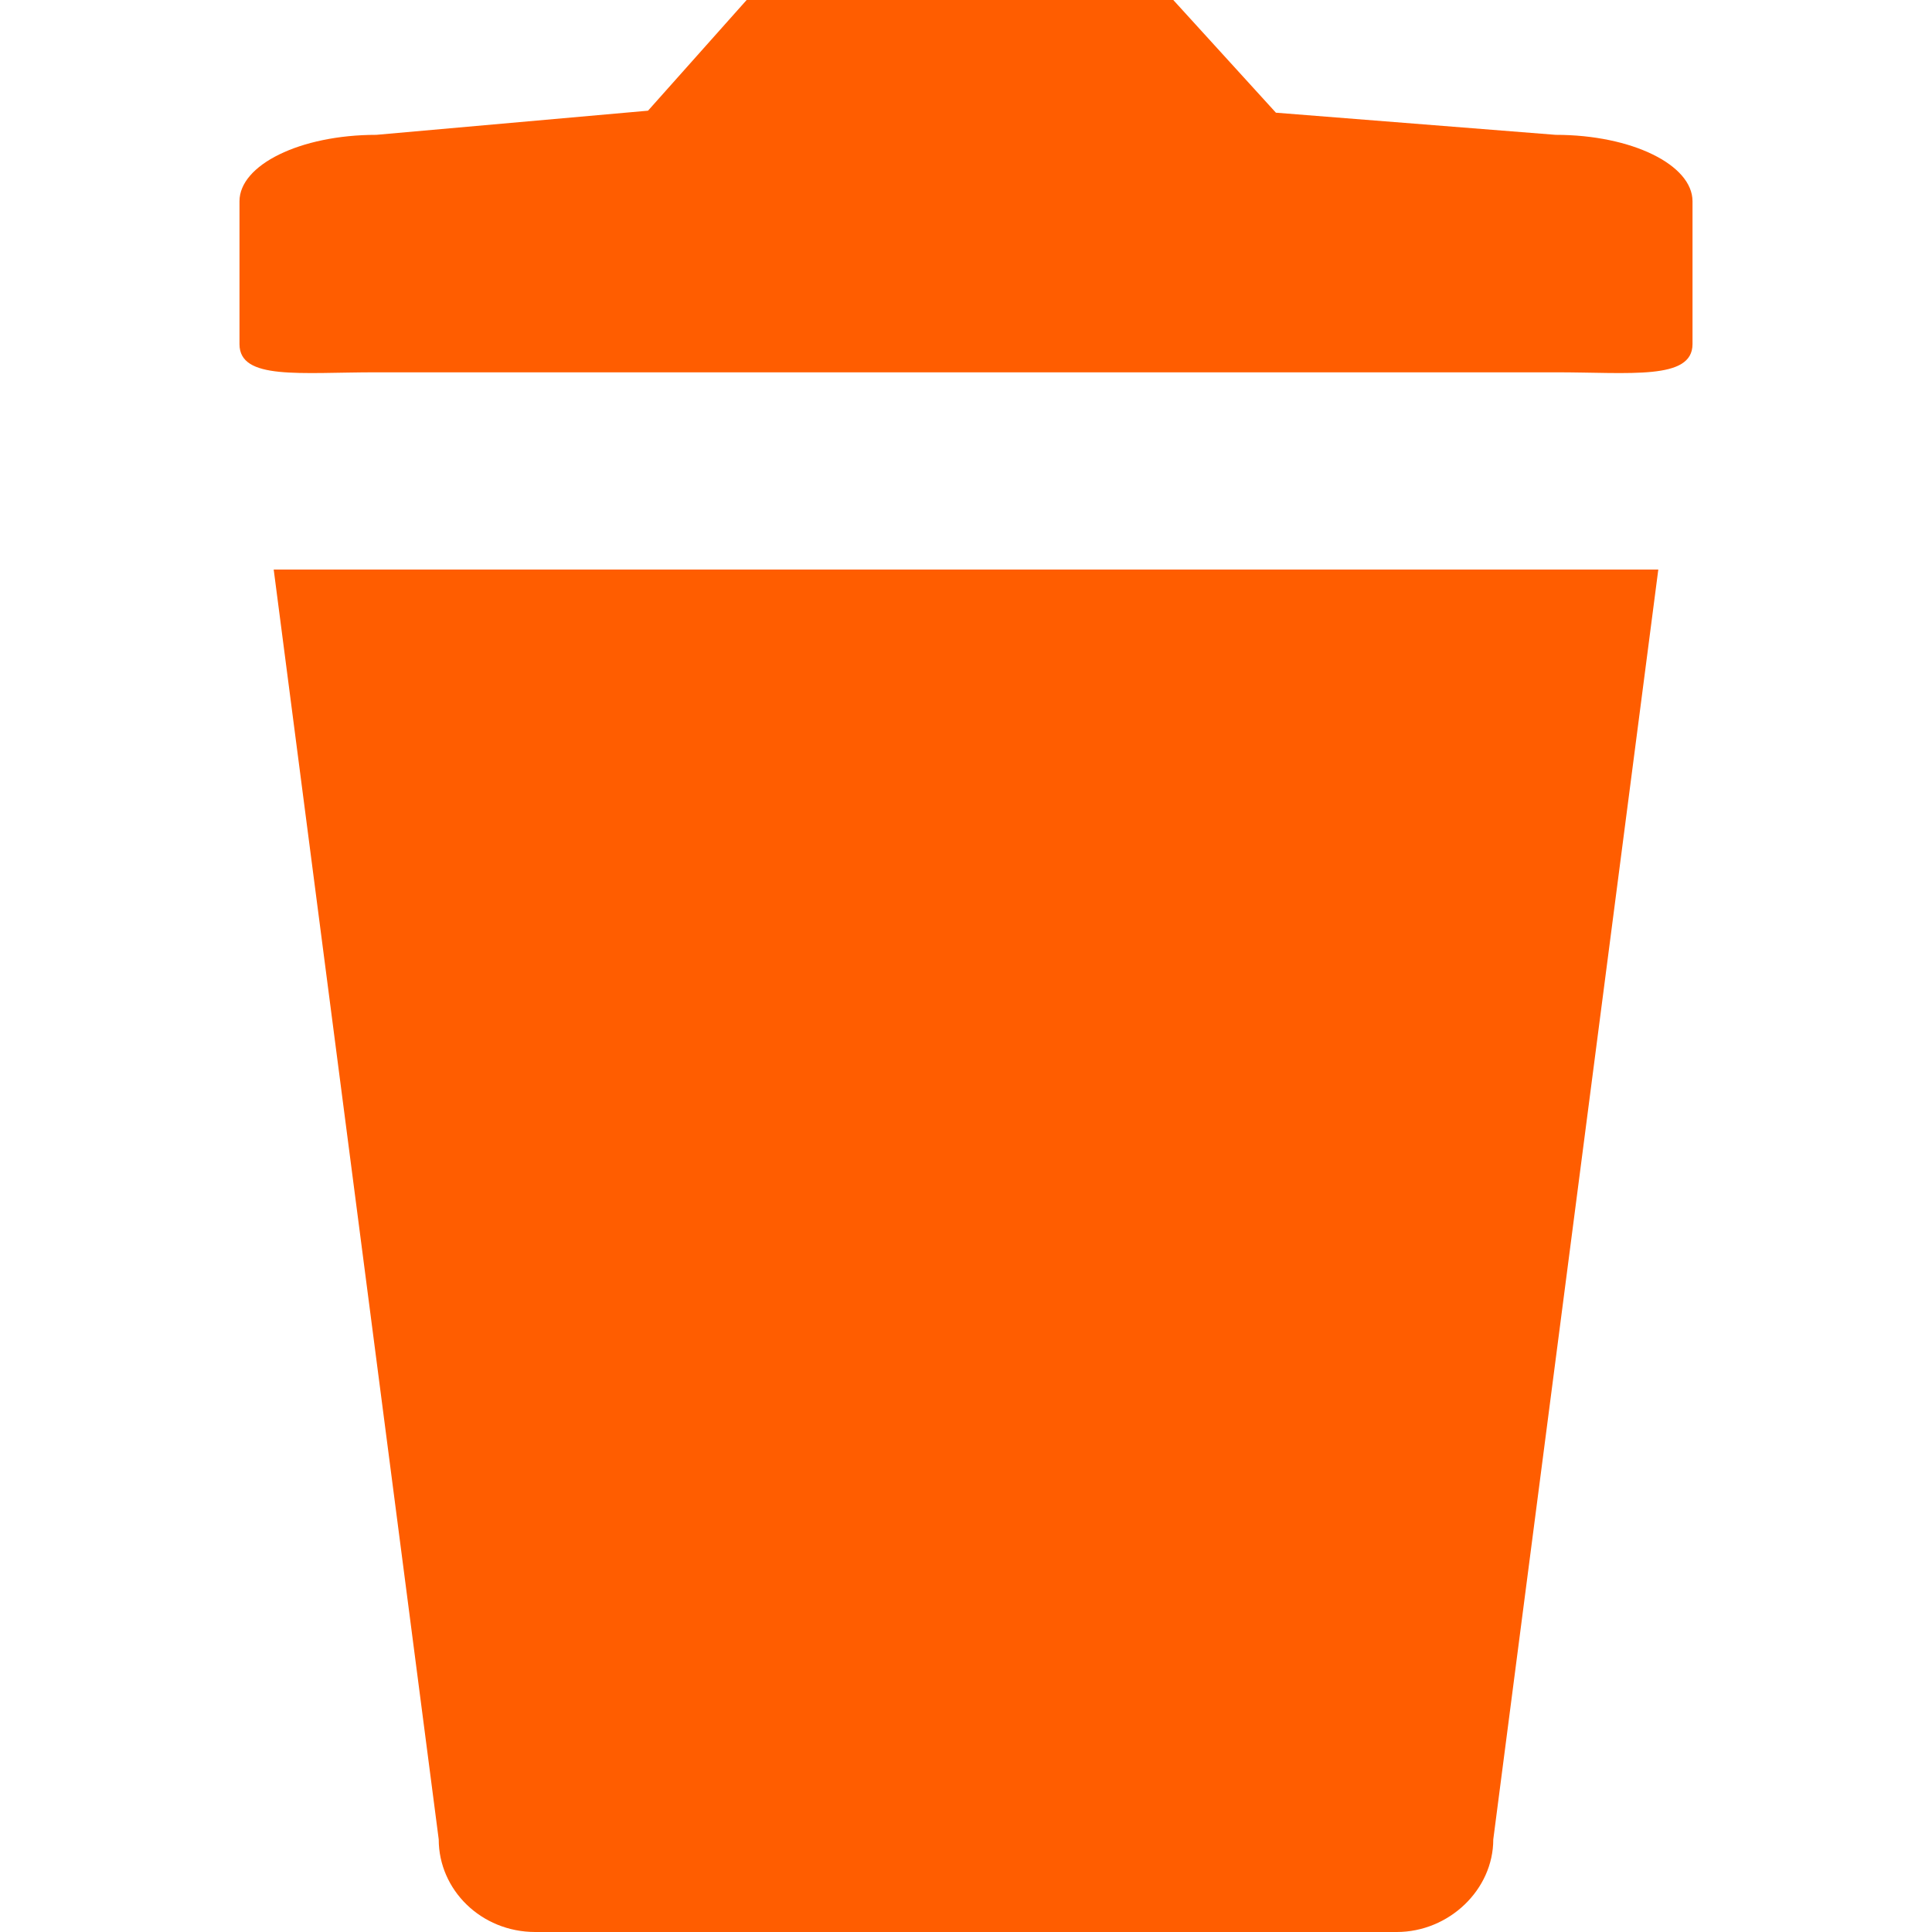 <?xml version="1.0" encoding="utf-8"?><svg xmlns="http://www.w3.org/2000/svg" viewBox="258 348 96 96" enable-background="new 258 348 96 96"><g fill="#FF5D00"><path d="M271.6 376.3l8.2 63.1c0 2.5 2.1 4.6 4.8 4.6h42.8c2.6 0 4.8-2.1 4.8-4.6l8.2-63.1h-68.8zM335.3 354.7c3.8 0 6.8 1.5 6.8 3.3v7.1c0 1.8-3.1 1.4-6.8 1.4h-58.6c-3.8 0-6.8.4-6.8-1.4v-7.1c0-1.8 3-3.3 6.8-3.3l13.5-1.2 4.9-5.5h21.2l5.1 5.6 13.9 1.1z"/></g></svg>
